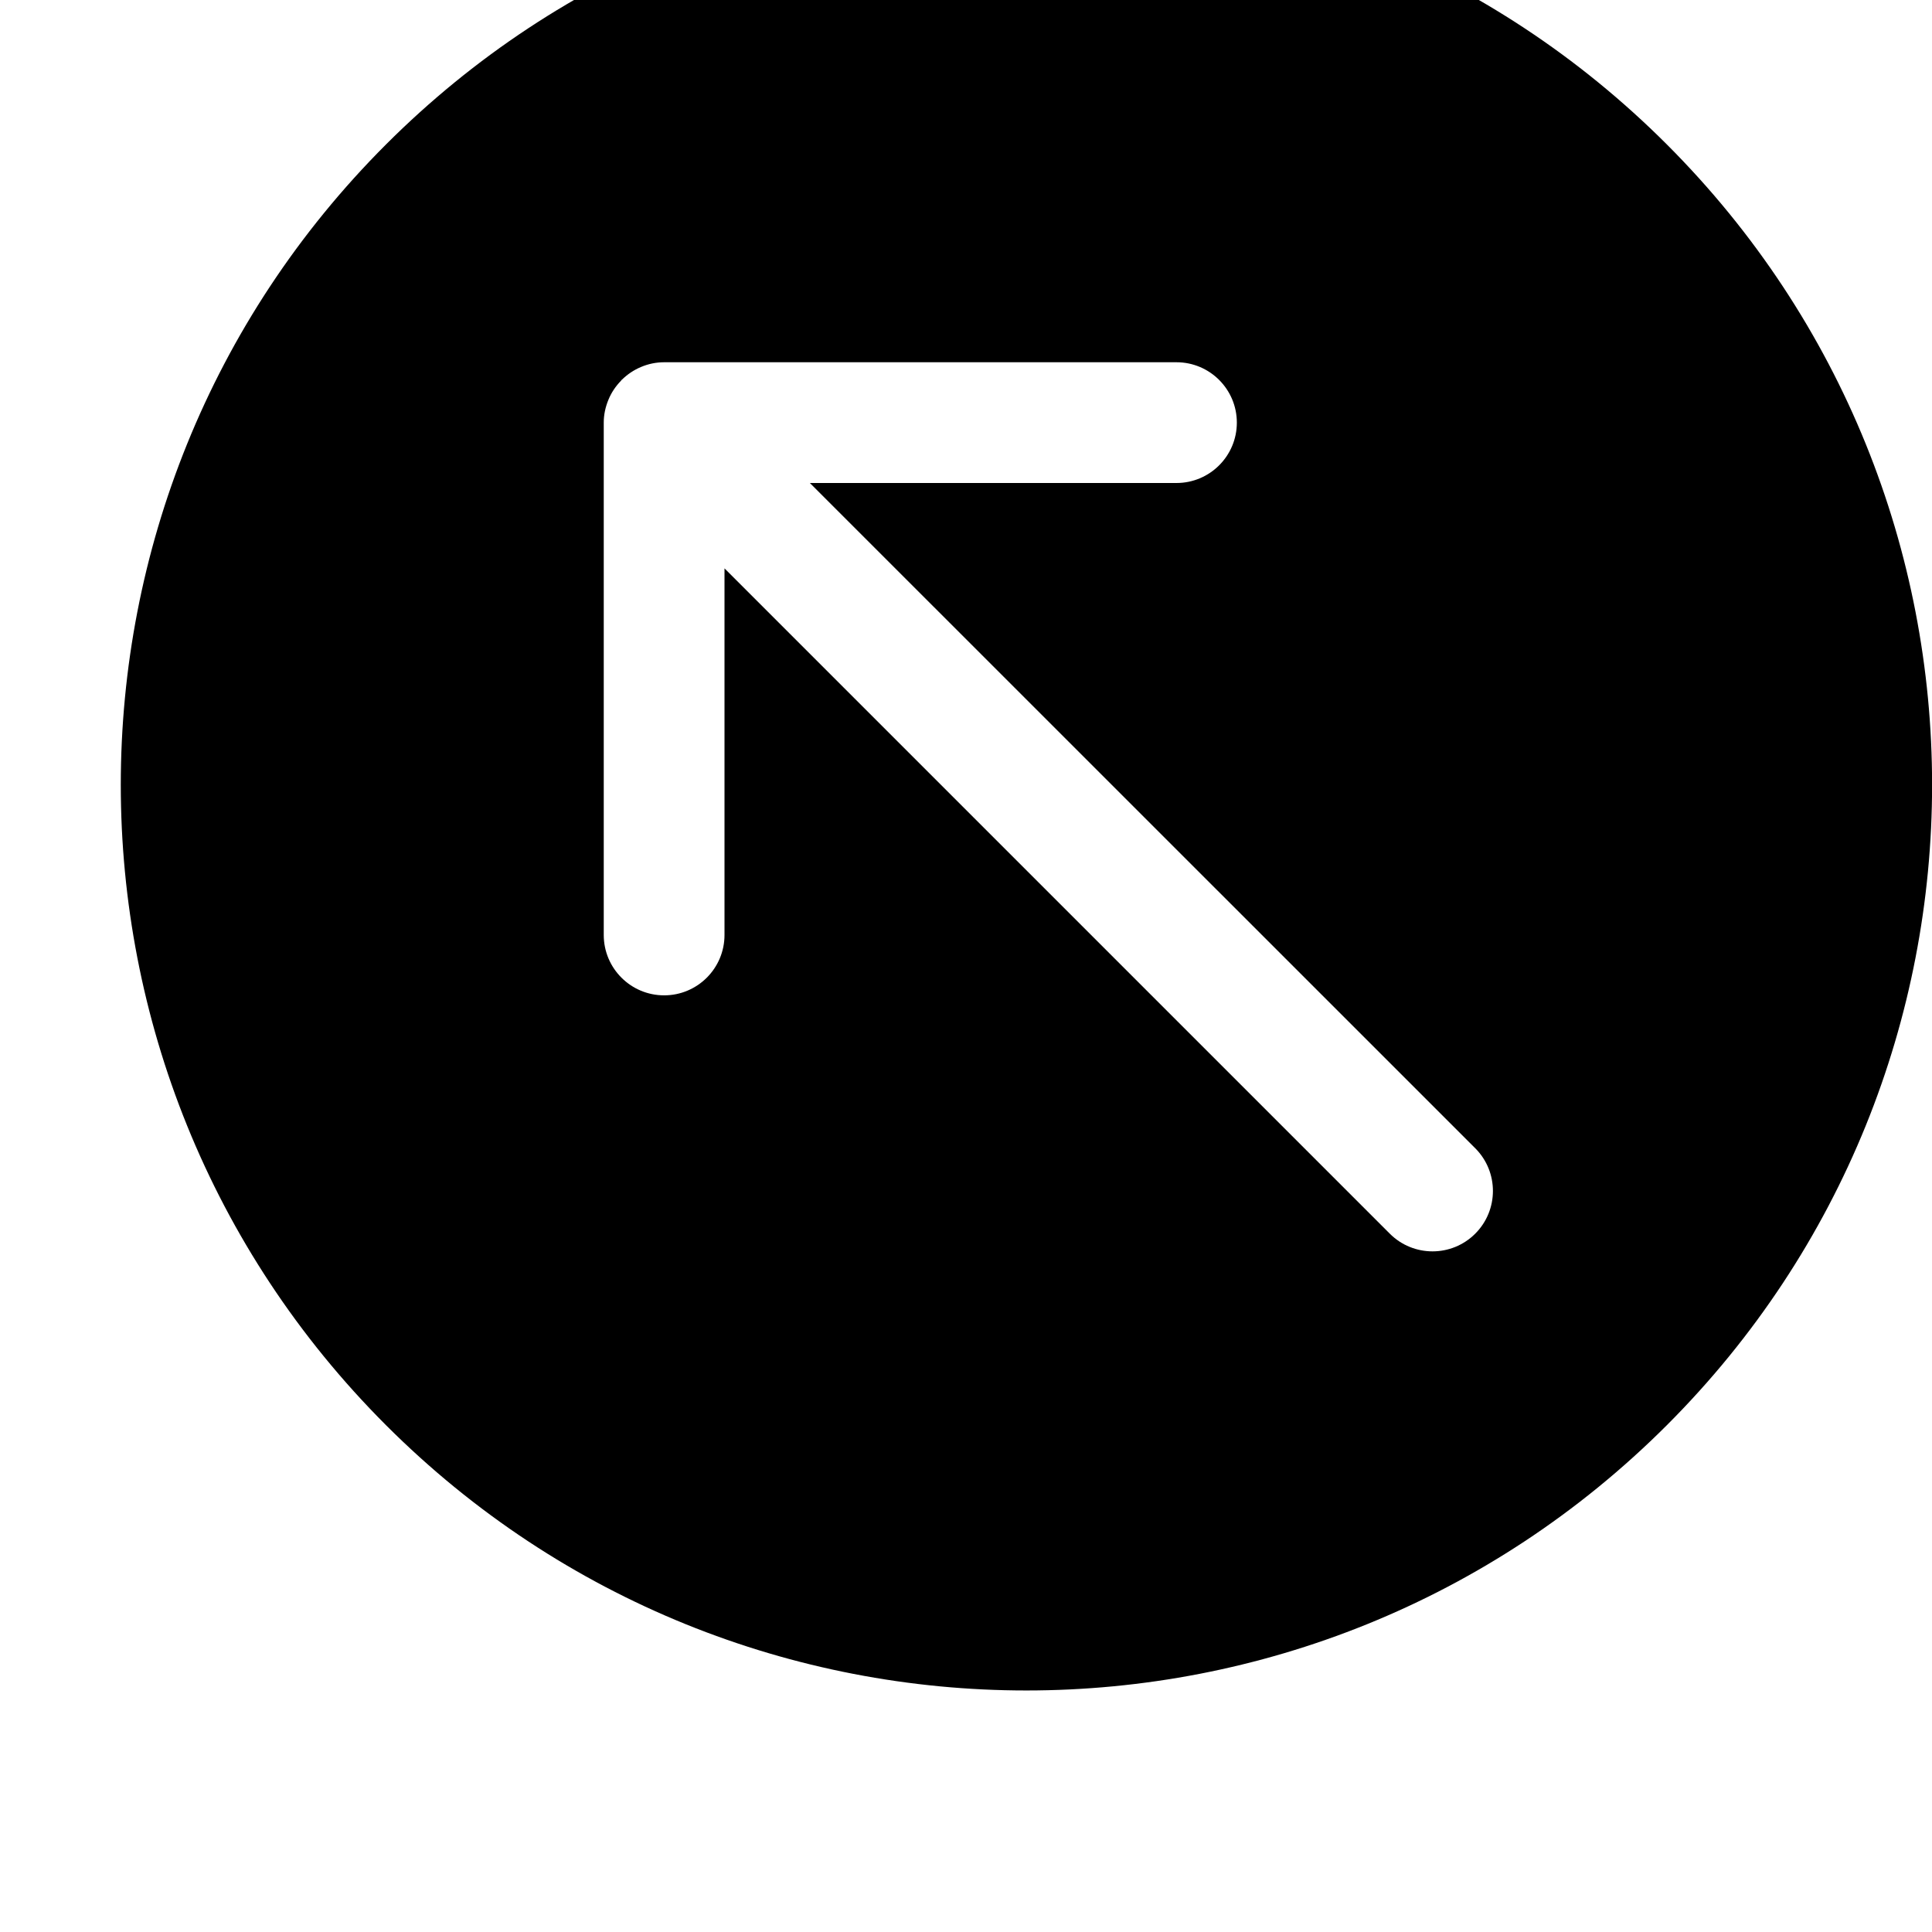 <svg width="128" height="128" viewBox="0 0 512 512" xmlns="http://www.w3.org/2000/svg"><path d="M102.304 377.696C8.576 283.968 8.576 132 102.304 38.272c93.728-93.728 245.696-93.728 339.424 0 93.728 93.728 93.728 245.696 0 339.424-93.76 93.728-245.696 93.728-339.424 0zm288.672-73.376L214.624 128h97.152c8.832 0 16-7.168 16-16s-7.168-16-16-16H176c-2.08 0-4.16.416-6.112 1.248-1.92.8-3.616 1.952-5.056 3.36-.032.032-.096.032-.128.096-.064.064-.064.128-.128.192-1.408 1.44-2.56 3.136-3.328 5.024-.8 1.92-1.248 3.968-1.248 6.016v135.84c0 8.832 7.168 16 16 16s16-7.168 16-16v-97.152l176.32 176.32c6.24 6.24 16.384 6.24 22.624 0s6.272-16.352.032-22.624z"/></svg>